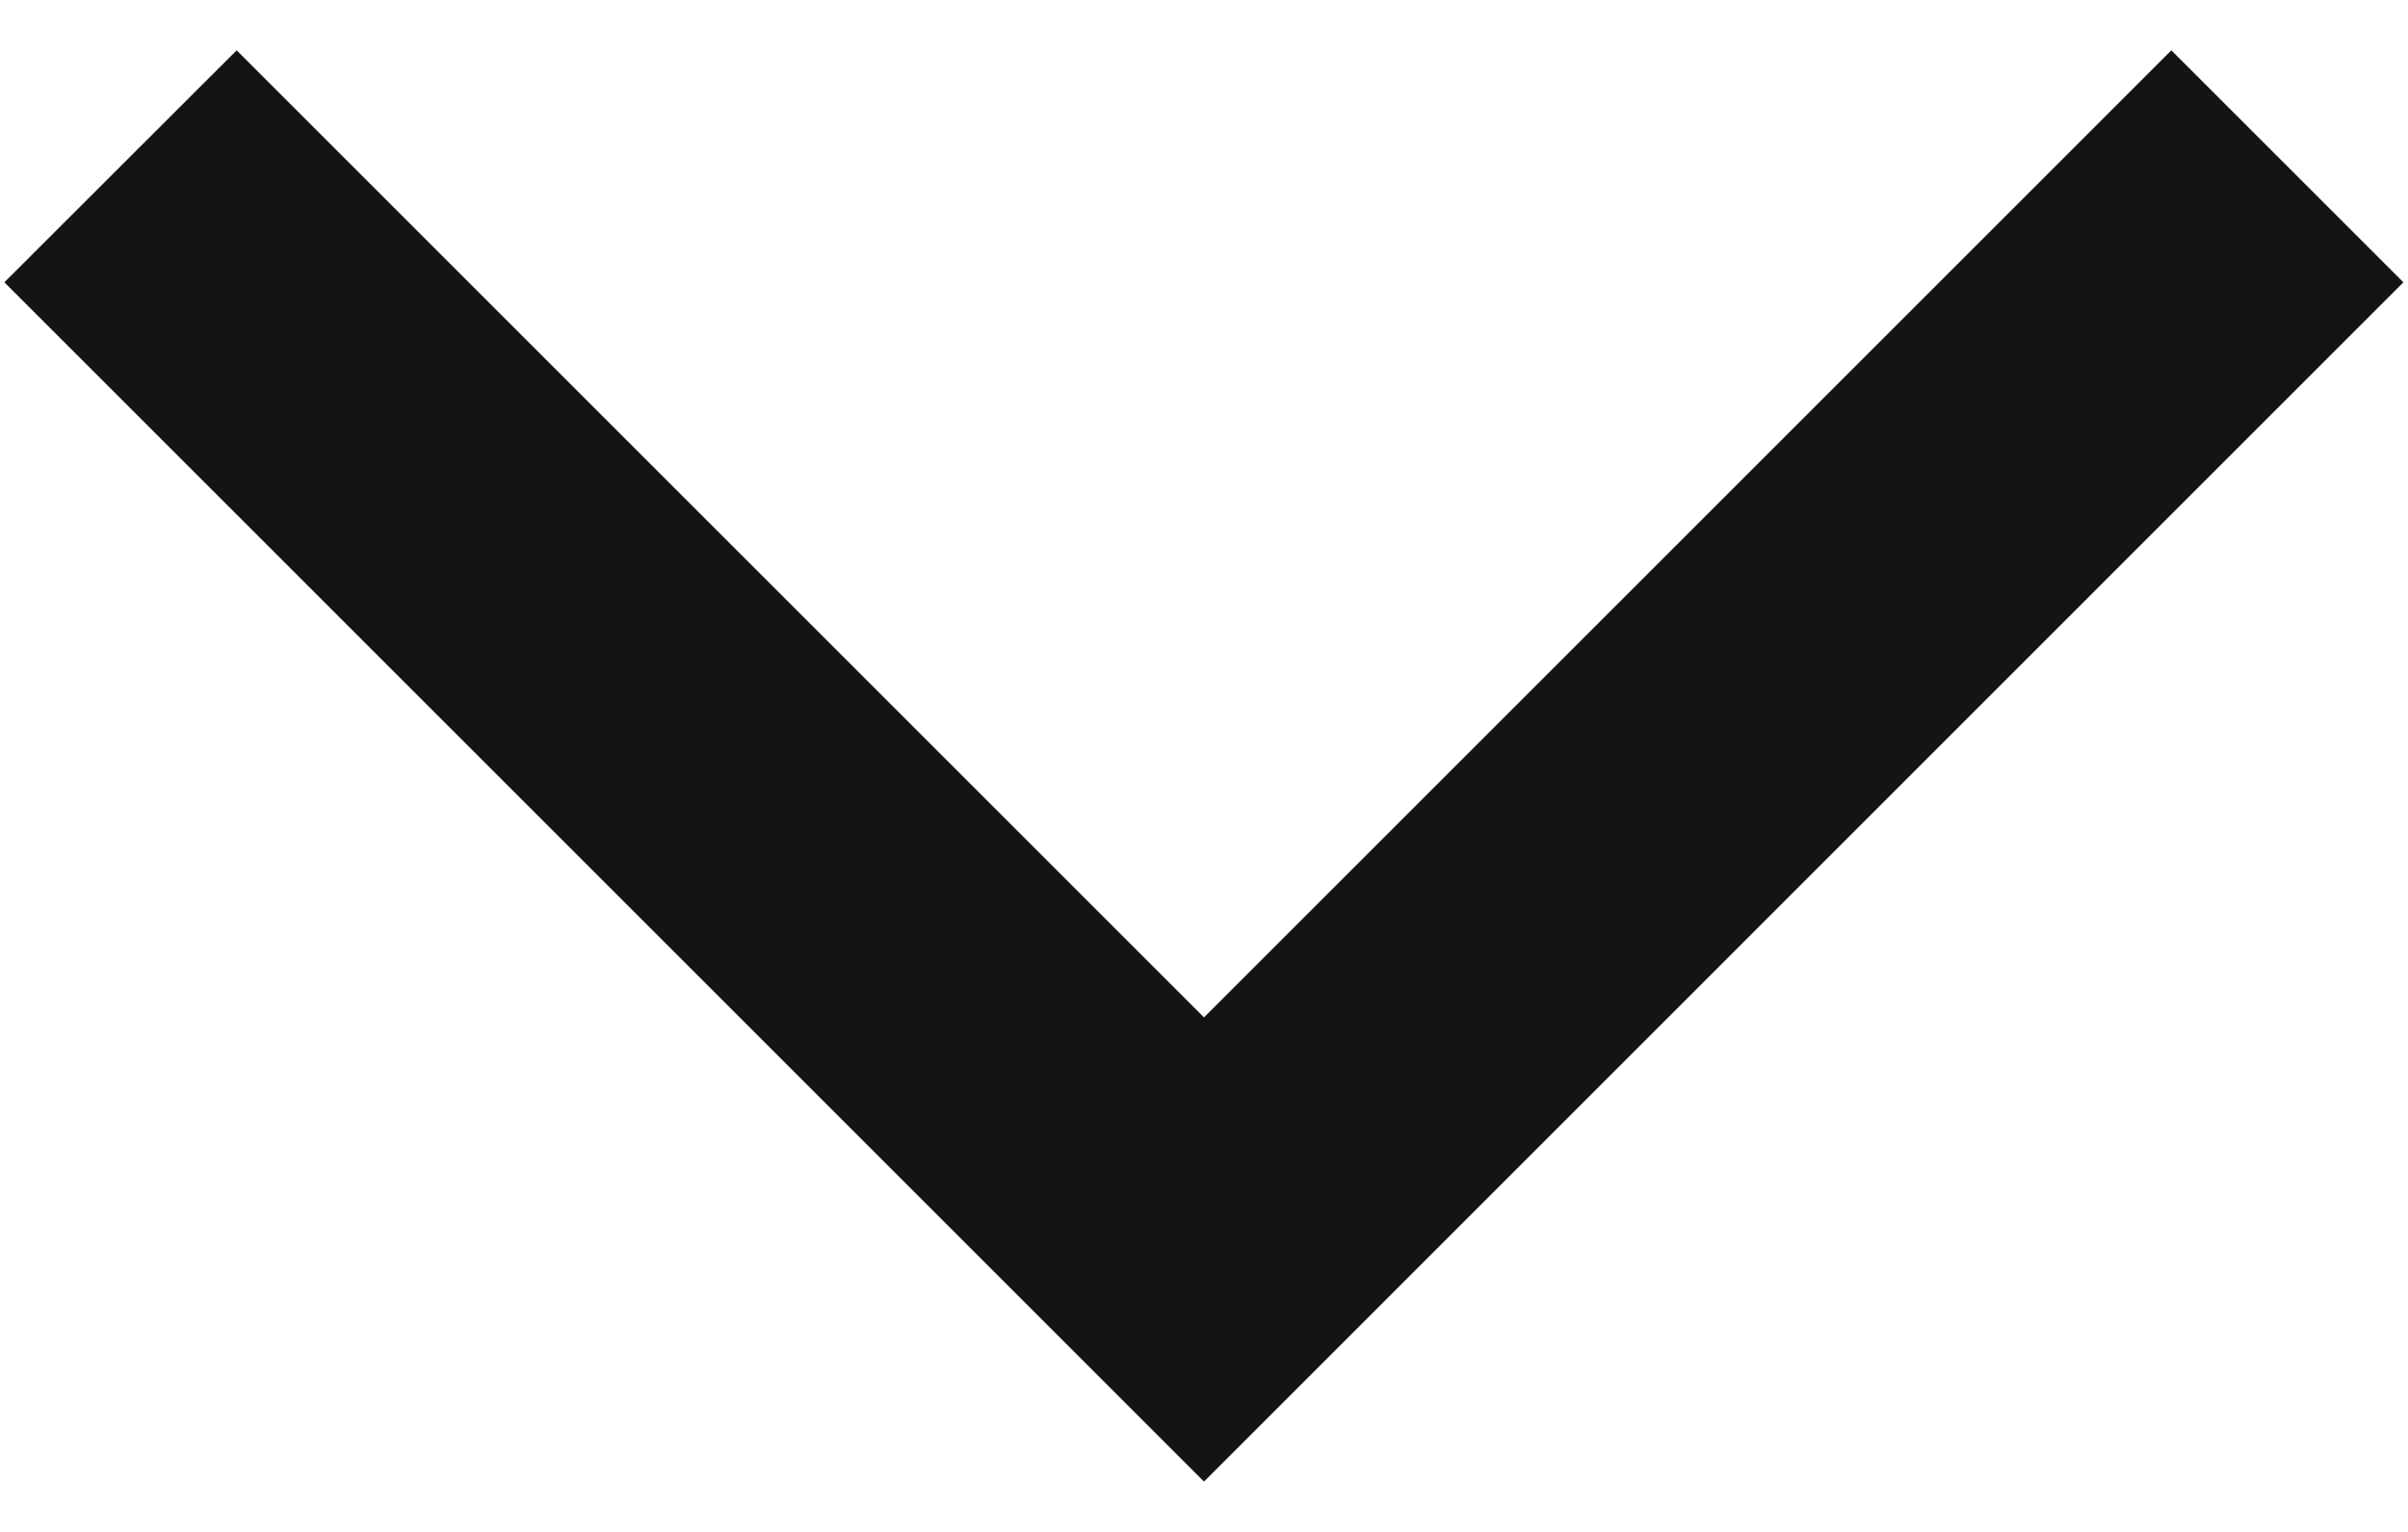 <?xml version="1.0" encoding="utf-8"?>
<!-- Generator: Adobe Illustrator 22.1.0, SVG Export Plug-In . SVG Version: 6.00 Build 0)  -->
<svg version="1.1" xmlns="http://www.w3.org/2000/svg" xmlns:xlink="http://www.w3.org/1999/xlink" x="0px" y="0px"
	 viewBox="0 0 11 7" style="enable-background:new 0 0 11 7;" xml:space="preserve">
<style type="text/css">
	.st0{fill:#141414;}
</style>
<polygon class="st0" points="5.5,6.77 0.02,1.29 1.081,0.23 5.5,4.649 9.919,0.23 10.979,1.29 "/>
</svg>
